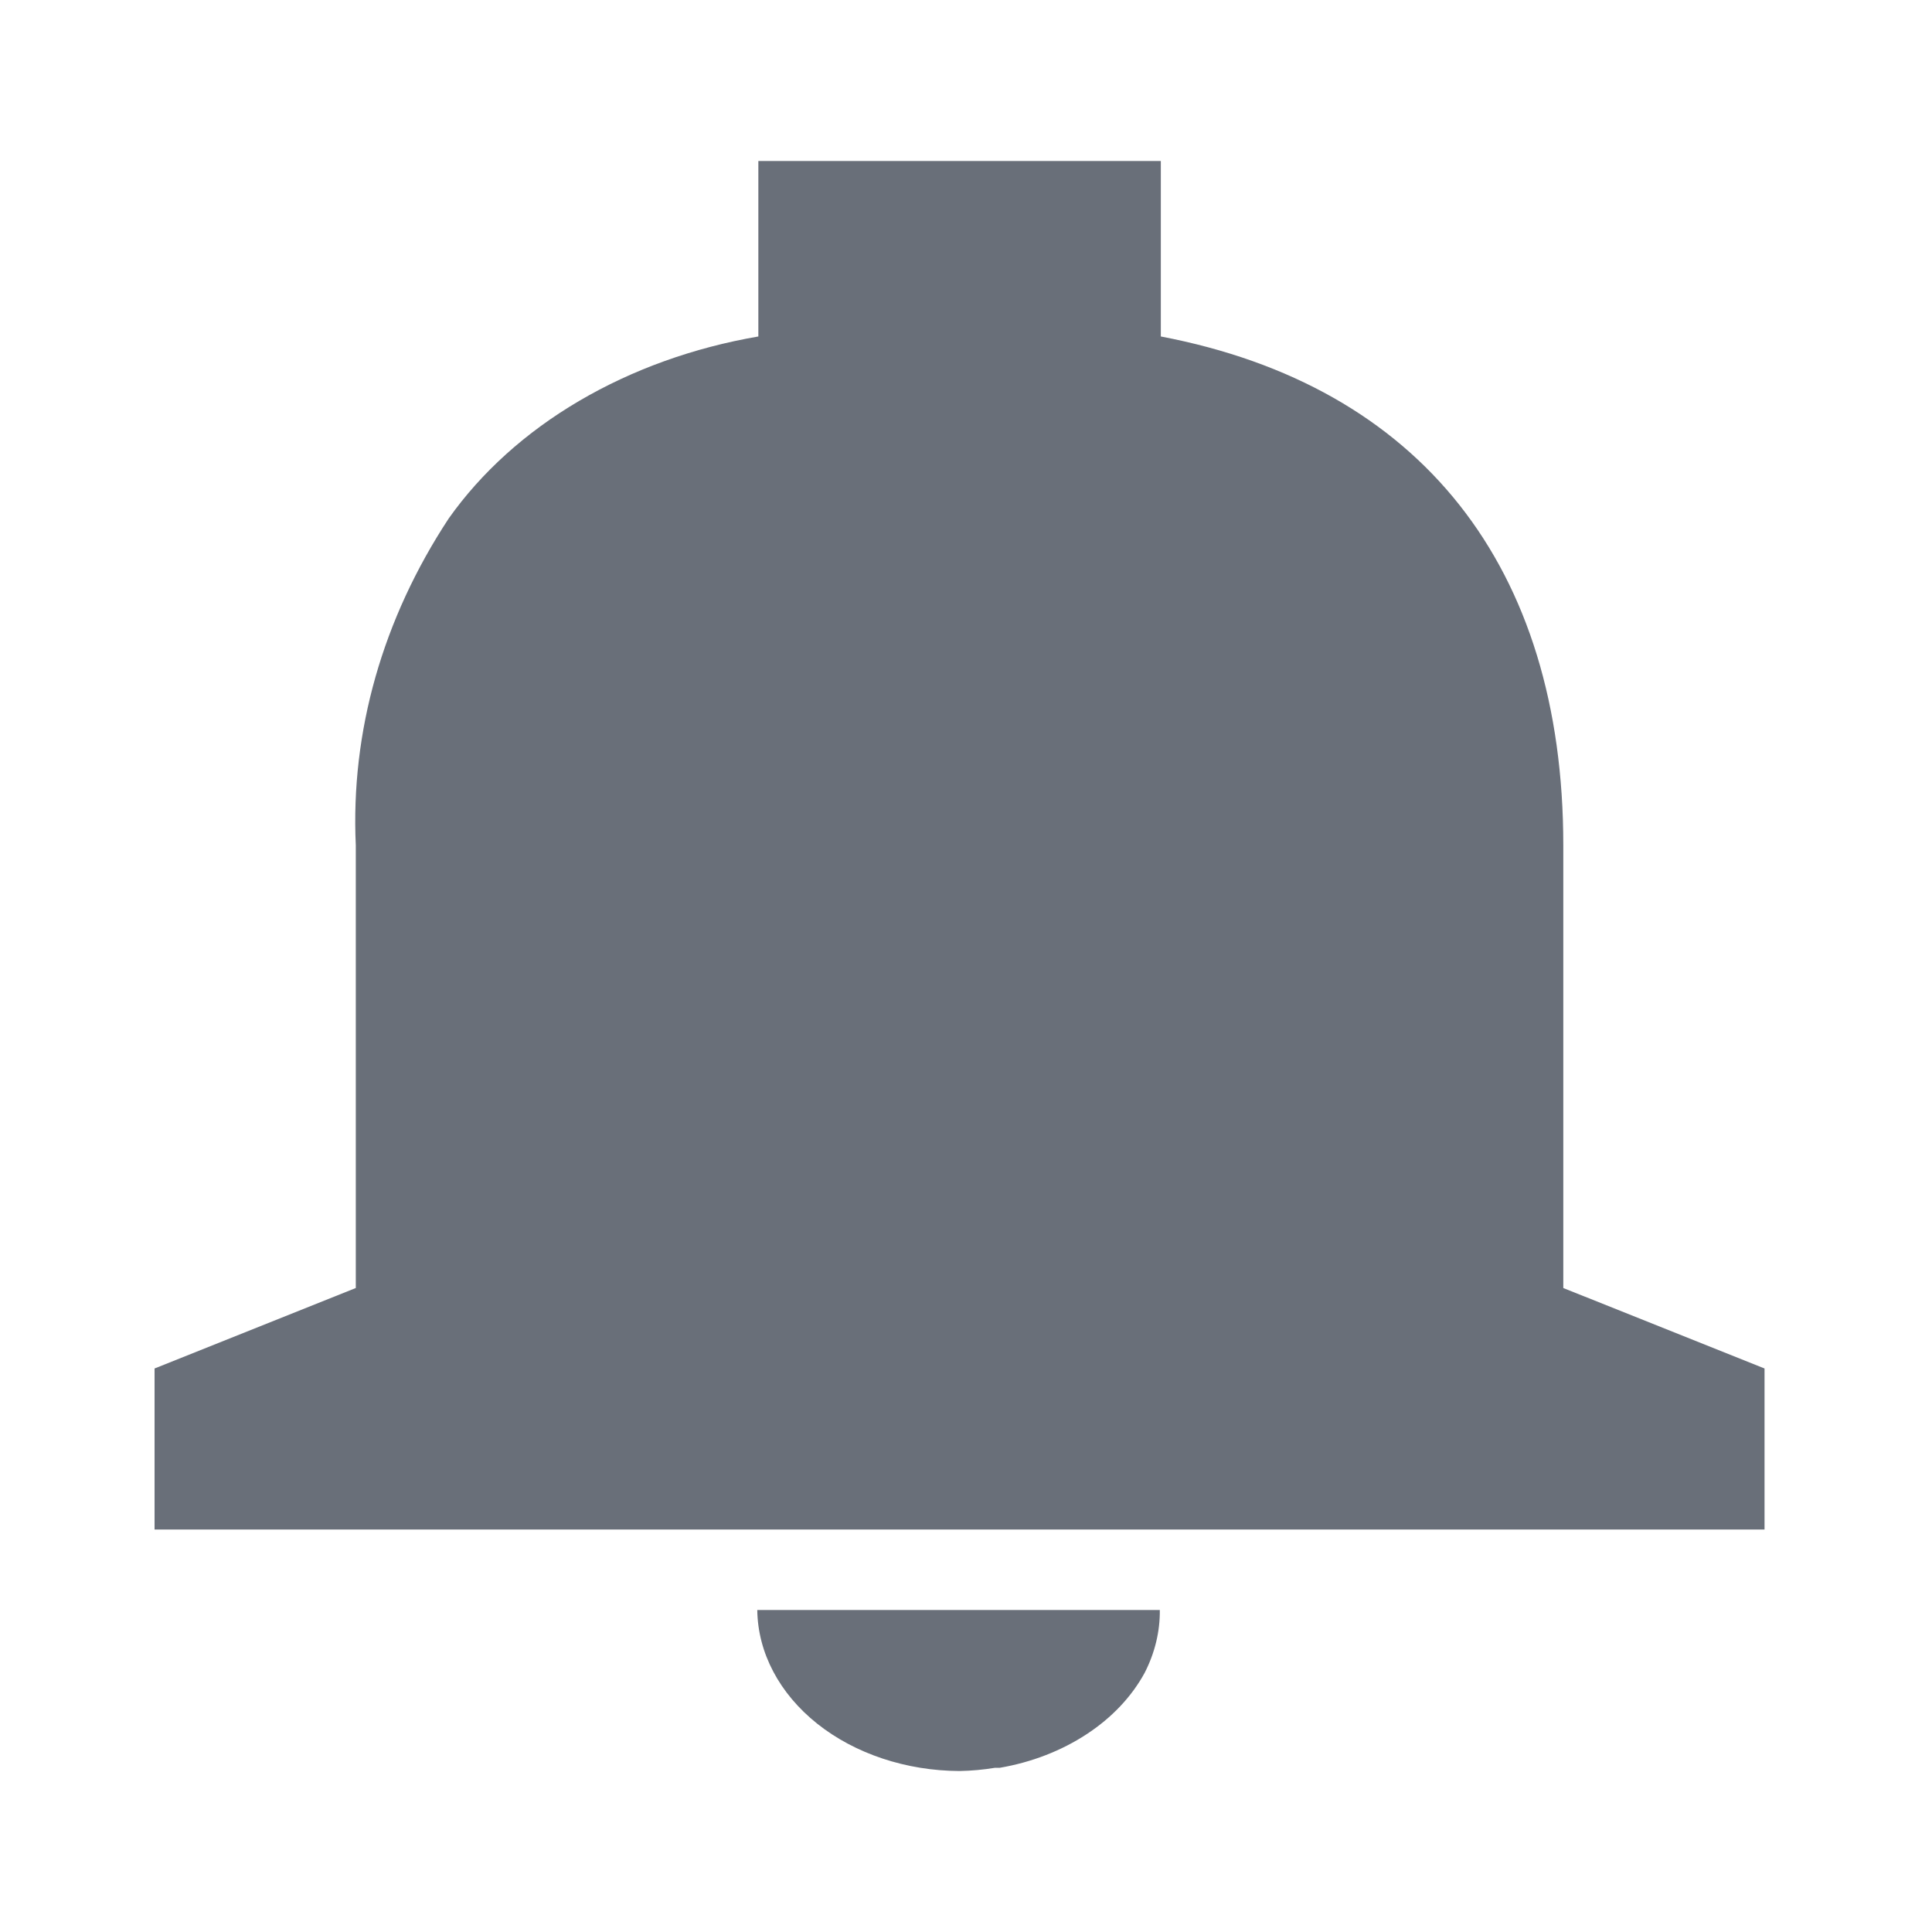 <svg width="25" height="25" viewBox="0 0 25 25" fill="none" xmlns="http://www.w3.org/2000/svg">
<path d="M12.417 22.917C11.726 22.914 11.064 22.694 10.574 22.304C10.085 21.914 9.806 21.386 9.799 20.833H15.008C15.011 21.112 14.944 21.388 14.812 21.646C14.644 21.955 14.386 22.228 14.06 22.441C13.734 22.655 13.35 22.804 12.938 22.875H12.876C12.725 22.9 12.571 22.914 12.417 22.917ZM22.833 19.792H2V17.708L4.604 16.667V10.938C4.536 9.468 4.95 8.01 5.807 6.708C6.229 6.112 6.804 5.593 7.494 5.188C8.185 4.782 8.975 4.498 9.813 4.354V2.083H15.021V4.354C18.379 4.994 20.229 7.331 20.229 10.938V16.667L22.833 17.708V19.792Z" fill="#696F79"/>
</svg>
